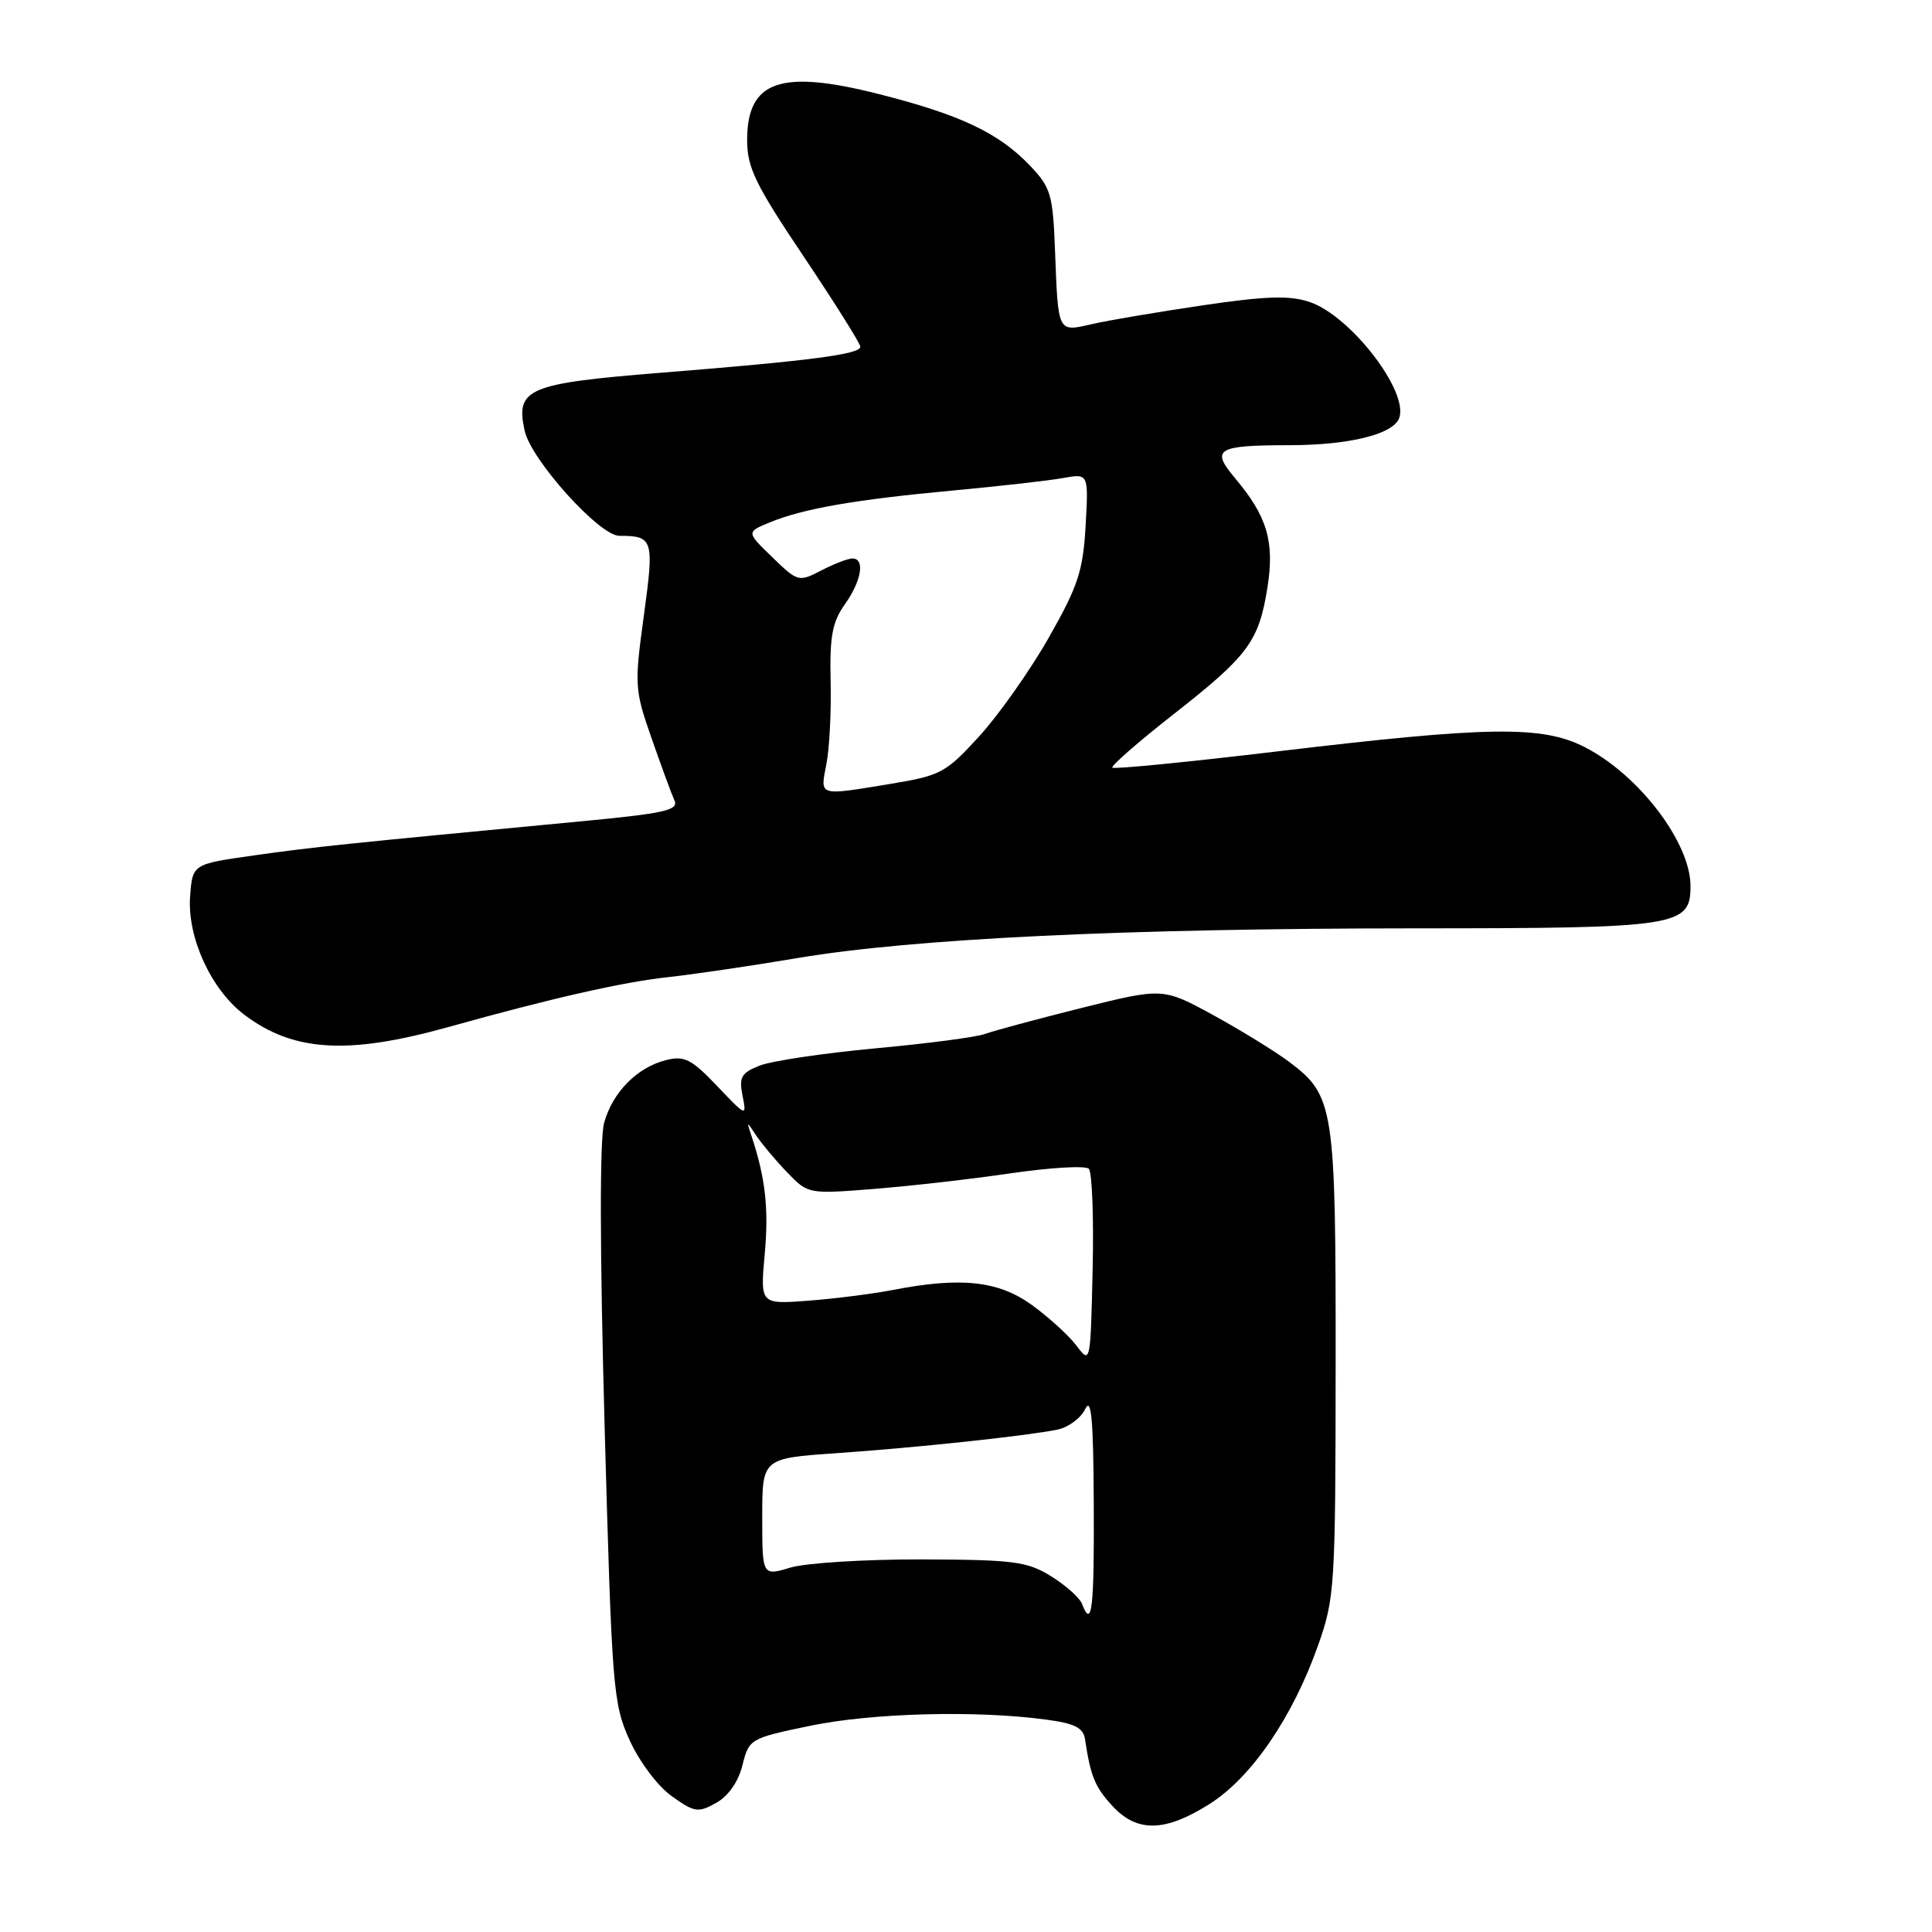 <?xml version="1.0" encoding="UTF-8" standalone="no"?>
<!DOCTYPE svg PUBLIC "-//W3C//DTD SVG 1.1//EN" "http://www.w3.org/Graphics/SVG/1.1/DTD/svg11.dtd" >
<svg xmlns="http://www.w3.org/2000/svg" xmlns:xlink="http://www.w3.org/1999/xlink" version="1.1" viewBox="0 0 256 256">
 <g >
 <path fill="currentColor"
d=" M 160.30 239.02 C 165.84 235.51 171.30 227.51 174.65 218.02 C 176.87 211.76 176.96 210.27 176.98 180.72 C 177.00 146.65 176.78 145.20 170.86 140.73 C 169.01 139.34 164.48 136.55 160.80 134.53 C 154.10 130.87 154.10 130.87 143.30 133.56 C 137.36 135.05 131.60 136.60 130.50 137.01 C 129.40 137.42 122.88 138.28 116.00 138.91 C 109.12 139.55 102.22 140.58 100.66 141.20 C 98.22 142.16 97.90 142.73 98.39 145.18 C 98.95 148.00 98.90 147.98 95.02 143.90 C 91.64 140.35 90.69 139.86 88.29 140.46 C 84.44 141.41 81.18 144.71 80.05 148.78 C 79.45 150.94 79.48 165.70 80.11 188.85 C 81.08 223.87 81.23 225.73 83.43 230.59 C 84.74 233.47 87.17 236.70 89.02 238.01 C 92.02 240.15 92.51 240.23 94.90 238.89 C 96.51 237.99 97.84 236.09 98.38 233.89 C 99.25 230.41 99.38 230.33 107.38 228.67 C 115.56 226.98 129.25 226.61 138.49 227.84 C 142.44 228.36 143.54 228.92 143.78 230.50 C 144.51 235.39 145.10 236.82 147.43 239.33 C 150.69 242.85 154.40 242.76 160.30 239.02 Z  M 59.44 136.08 C 73.08 132.27 82.56 130.12 88.50 129.48 C 91.80 129.12 99.57 127.98 105.78 126.93 C 121.04 124.37 149.06 123.02 187.53 123.01 C 222.44 123.00 224.00 122.76 224.00 117.40 C 224.00 111.64 217.15 102.65 209.97 98.99 C 204.35 96.12 197.27 96.22 169.21 99.57 C 157.43 100.98 147.61 101.94 147.39 101.72 C 147.17 101.50 150.80 98.33 155.45 94.68 C 165.41 86.88 166.80 85.01 167.94 77.86 C 168.91 71.79 167.91 68.41 163.65 63.36 C 160.40 59.50 161.21 59.00 170.83 58.99 C 178.74 58.99 184.57 57.56 185.39 55.42 C 186.74 51.92 178.92 41.79 173.49 40.00 C 170.83 39.12 167.68 39.23 159.29 40.47 C 153.35 41.35 146.78 42.46 144.68 42.95 C 140.12 43.99 140.22 44.18 139.80 33.31 C 139.52 25.79 139.25 24.86 136.50 21.97 C 132.36 17.62 127.28 15.21 116.47 12.47 C 103.40 9.15 99.00 10.69 99.00 18.57 C 99.00 22.21 100.09 24.45 106.50 34.00 C 110.62 40.15 114.00 45.52 114.00 45.95 C 114.00 46.94 107.33 47.81 87.71 49.38 C 69.88 50.81 68.29 51.48 69.52 57.08 C 70.37 60.94 79.43 71.00 82.06 71.00 C 86.57 71.00 86.70 71.45 85.31 81.61 C 84.05 90.80 84.09 91.40 86.34 97.83 C 87.62 101.50 88.98 105.20 89.36 106.05 C 89.96 107.36 88.11 107.78 76.78 108.85 C 45.49 111.82 41.35 112.25 33.63 113.35 C 25.50 114.50 25.50 114.50 25.19 118.81 C 24.80 124.20 27.97 131.12 32.35 134.44 C 38.85 139.37 46.08 139.81 59.44 136.08 Z  M 143.37 212.52 C 143.06 211.71 141.21 210.06 139.27 208.86 C 136.11 206.90 134.33 206.67 122.12 206.63 C 114.63 206.61 106.81 207.10 104.75 207.71 C 101.00 208.84 101.00 208.84 101.00 201.04 C 101.00 193.24 101.00 193.24 110.75 192.56 C 121.45 191.82 136.01 190.27 140.12 189.43 C 141.56 189.14 143.22 187.91 143.80 186.70 C 144.61 185.03 144.88 188.09 144.93 199.25 C 145.00 213.22 144.68 215.93 143.37 212.52 Z  M 142.66 178.33 C 141.64 176.98 138.99 174.56 136.76 172.94 C 132.31 169.71 127.35 169.17 118.30 170.93 C 115.66 171.44 110.63 172.08 107.11 172.35 C 100.73 172.83 100.73 172.83 101.33 166.17 C 101.88 160.11 101.43 156.12 99.57 150.50 C 98.91 148.53 98.92 148.53 100.20 150.46 C 100.92 151.54 102.75 153.73 104.29 155.33 C 107.07 158.22 107.10 158.23 115.79 157.54 C 120.58 157.16 128.77 156.23 133.99 155.46 C 139.21 154.70 143.83 154.43 144.27 154.87 C 144.71 155.31 144.94 161.31 144.78 168.22 C 144.50 180.66 144.48 180.75 142.66 178.33 Z  M 109.50 101.25 C 109.91 99.19 110.16 94.23 110.06 90.23 C 109.93 84.32 110.28 82.42 111.95 80.07 C 114.16 76.97 114.65 74.00 112.95 74.00 C 112.37 74.00 110.52 74.71 108.84 75.58 C 105.83 77.14 105.71 77.11 102.33 73.83 C 98.88 70.50 98.88 70.50 102.05 69.20 C 106.49 67.38 113.38 66.19 126.33 64.99 C 132.47 64.42 139.02 63.68 140.87 63.34 C 144.24 62.73 144.24 62.73 143.85 69.66 C 143.51 75.65 142.85 77.66 138.98 84.47 C 136.52 88.80 132.38 94.67 129.79 97.52 C 125.35 102.39 124.68 102.76 118.10 103.85 C 108.32 105.46 108.67 105.57 109.50 101.25 Z "/>
</g>
</svg>